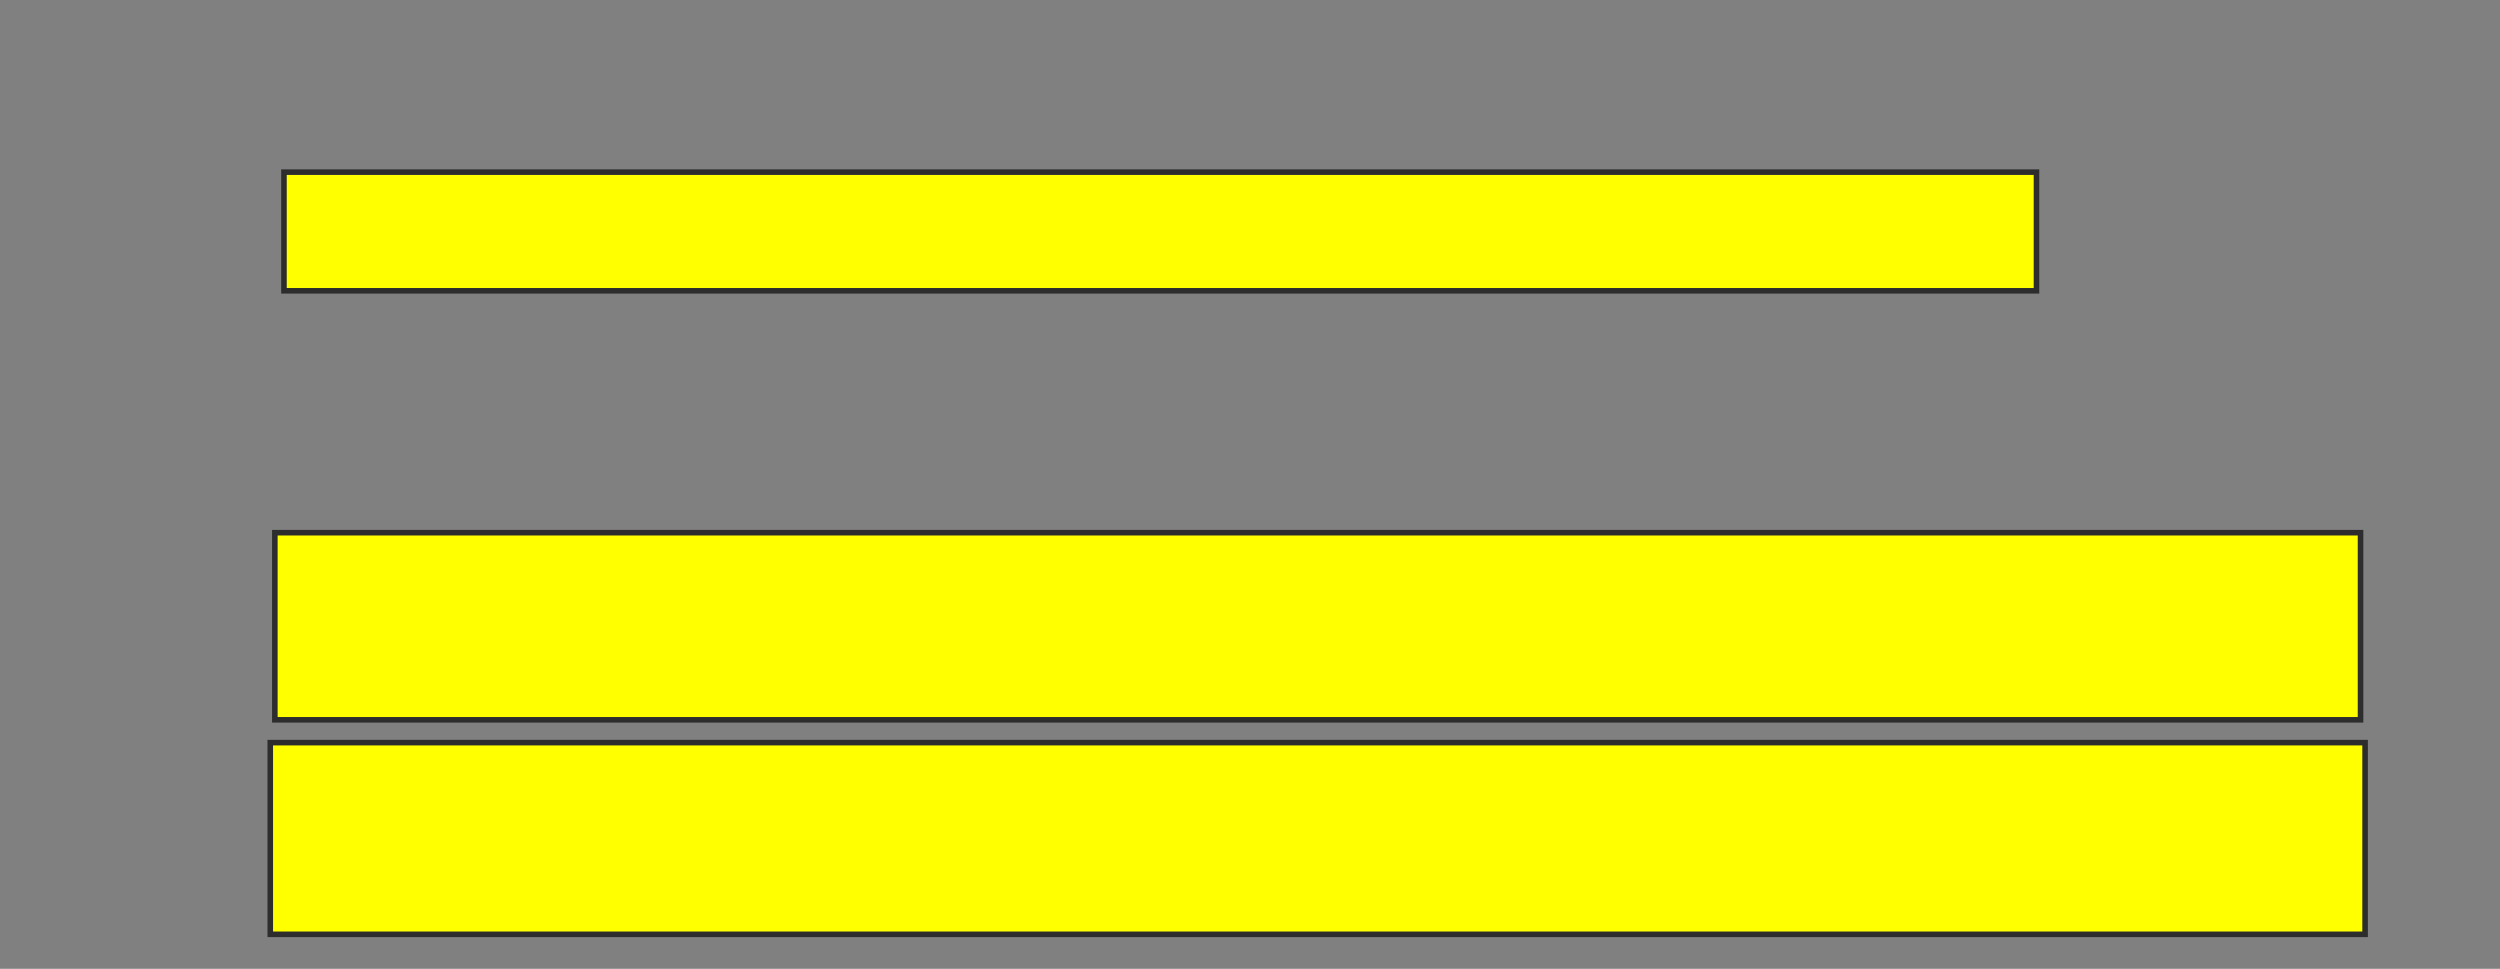 <svg xmlns="http://www.w3.org/2000/svg" width="449" height="174">
 <rect width="100%" height="100%" fill="#808080" stroke="none"/>
 <!-- Created with Image Occlusion Enhanced -->
 <g>
  <title>Labels</title>
 </g>
 <g>
  <title>Masks</title>
  
  <rect stroke="#2D2D2D" id="acb5b935ac884b79b2d4e45b2345470d-ao-2" height="21.311" width="314.754" y="30.918" x="51" fill="#ffff00"/>
  <rect id="acb5b935ac884b79b2d4e45b2345470d-ao-3" height="33.607" width="374.59" y="95.672" x="49.361" stroke="#2D2D2D" fill="#ffff00"/>
  <rect id="acb5b935ac884b79b2d4e45b2345470d-ao-4" height="34.426" width="376.23" y="133.377" x="48.541" stroke-linecap="null" stroke-linejoin="null" stroke-dasharray="null" stroke="#2D2D2D" fill="#ffff00"/>
 </g>
</svg>